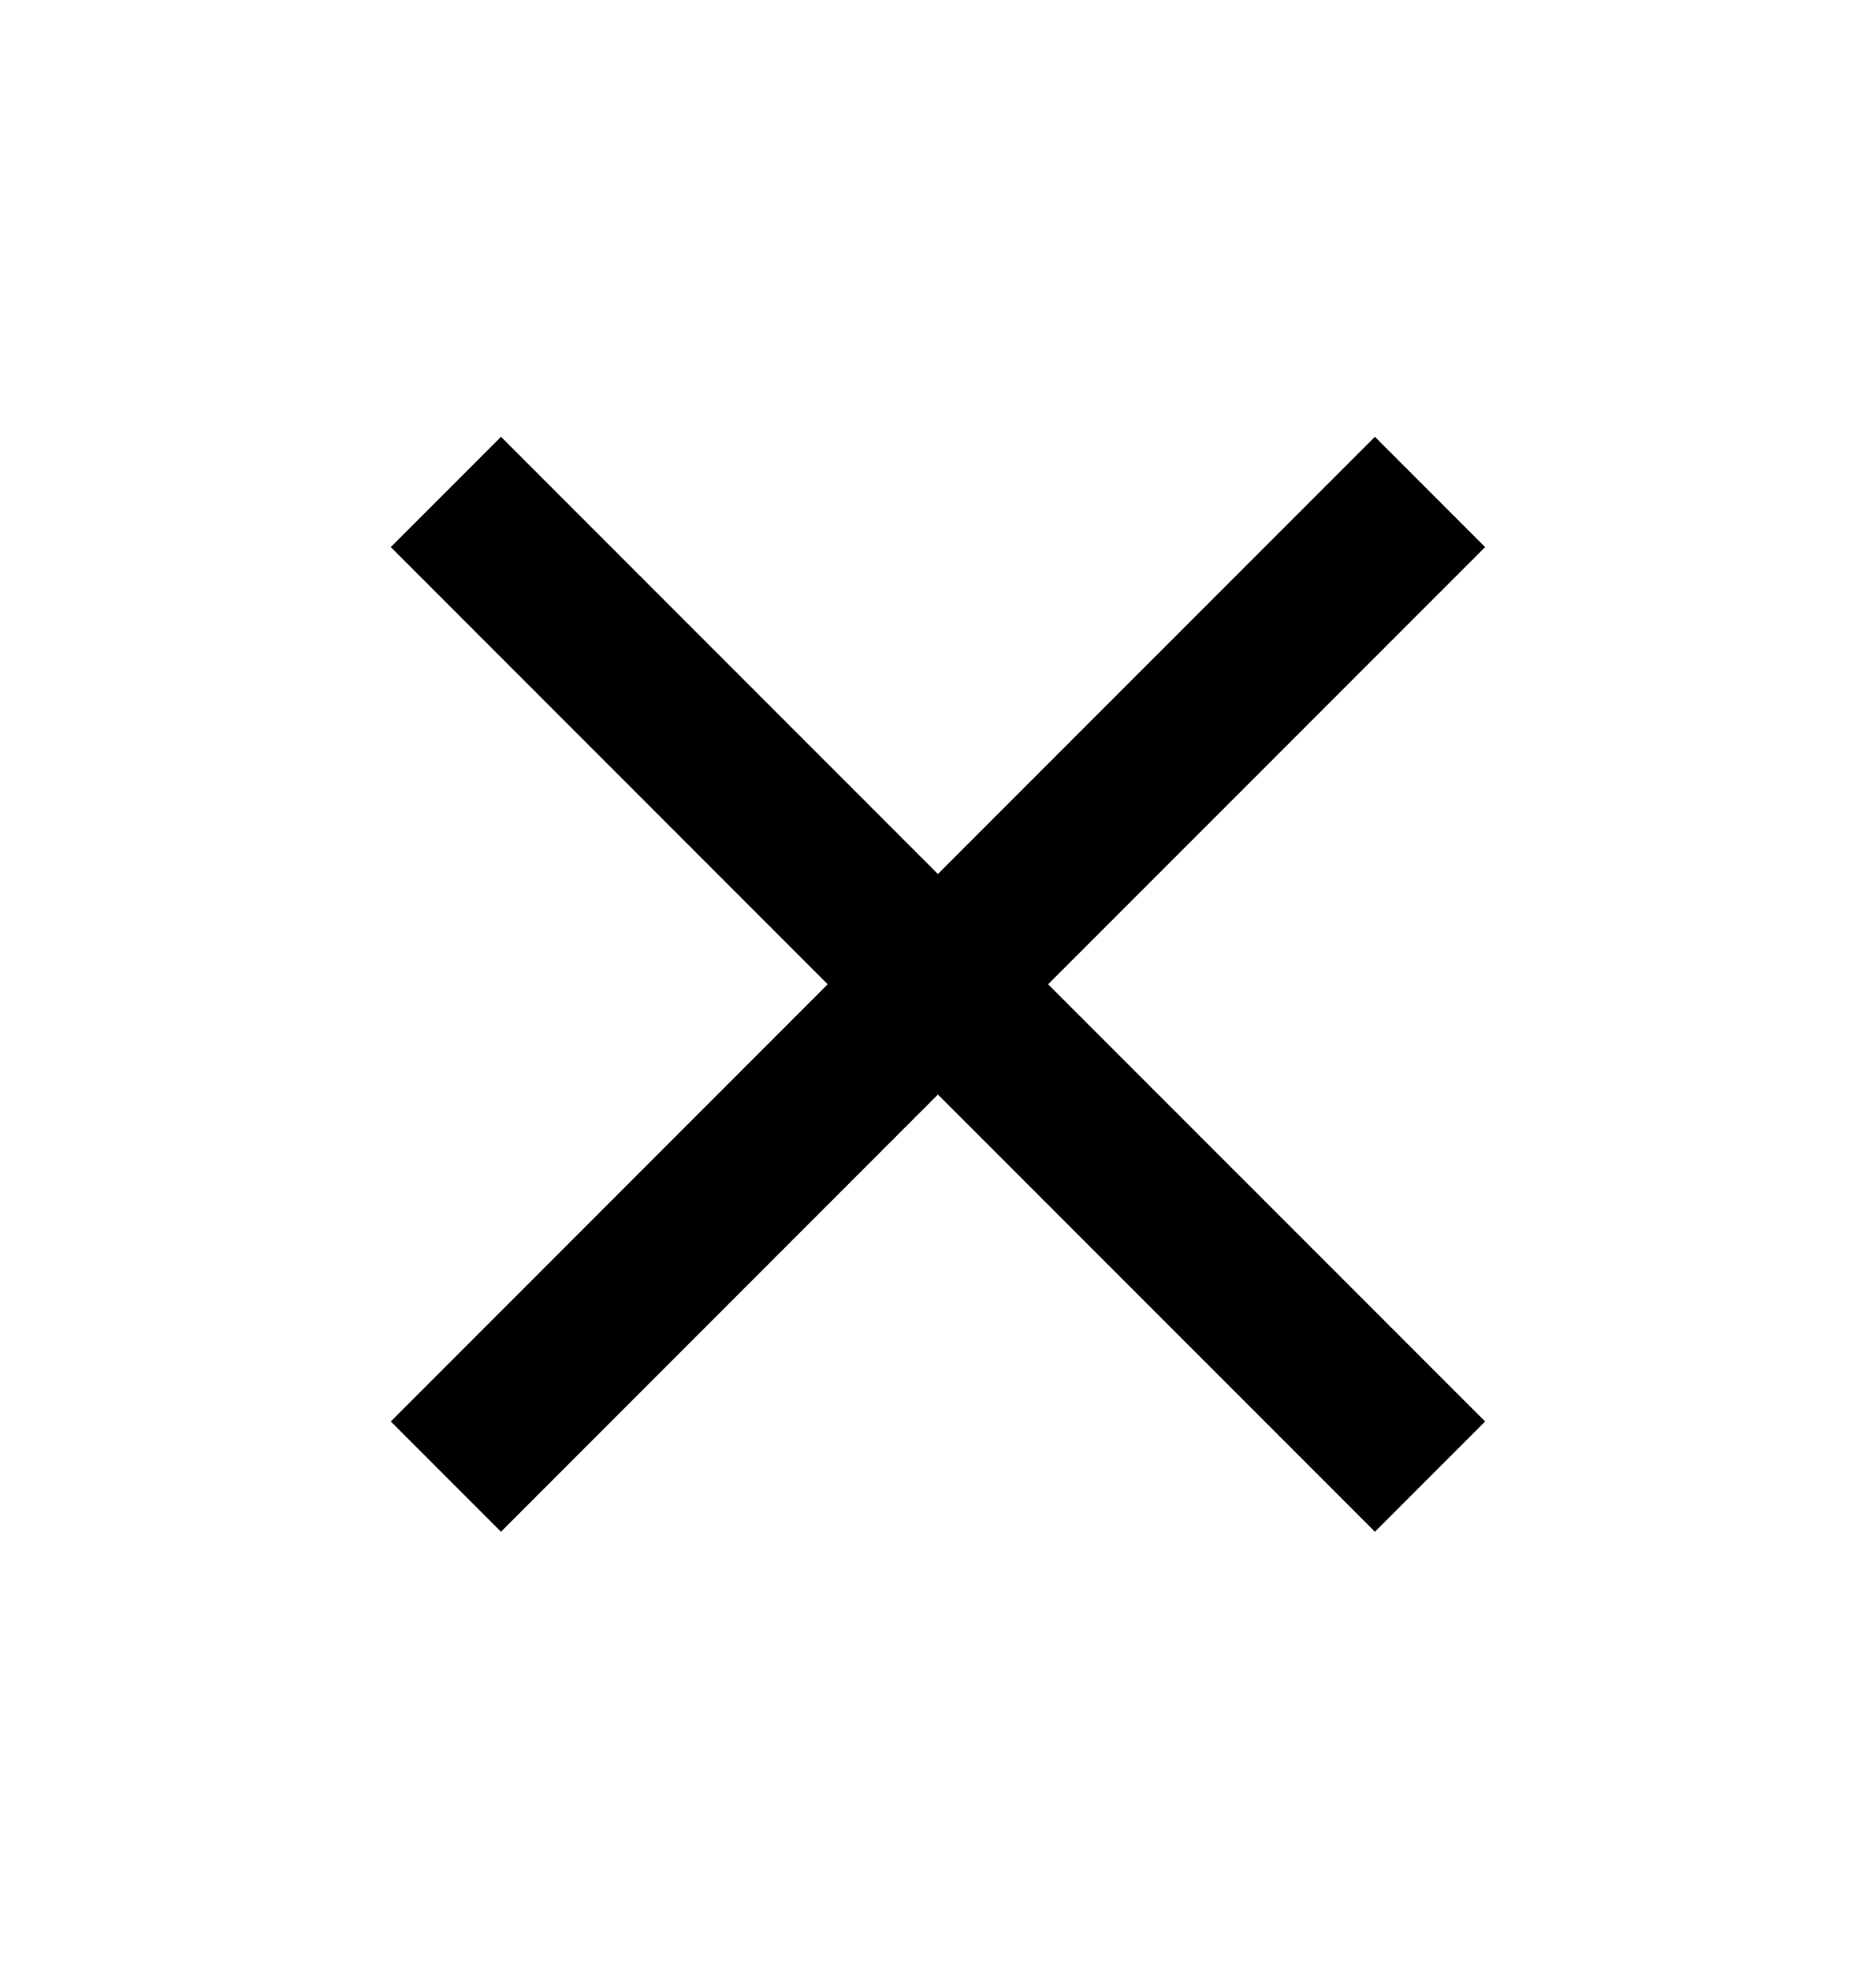 <svg width="20" height="21" viewBox="0 0 20 21" fill="none" xmlns="http://www.w3.org/2000/svg">
<g clip-path="url(#clip0_435_18510)">
<path d="M15.833 5.829L14.658 4.654L9.999 9.312L5.341 4.654L4.166 5.829L8.824 10.487L4.166 15.145L5.341 16.32L9.999 11.662L14.658 16.32L15.833 15.145L11.174 10.487L15.833 5.829Z" fill="black"/>
</g>
<defs>
<clipPath id="clip0_435_18510">
<rect width="20" height="20" fill="white" transform="translate(0 0.487)"/>
</clipPath>
</defs>
</svg>
